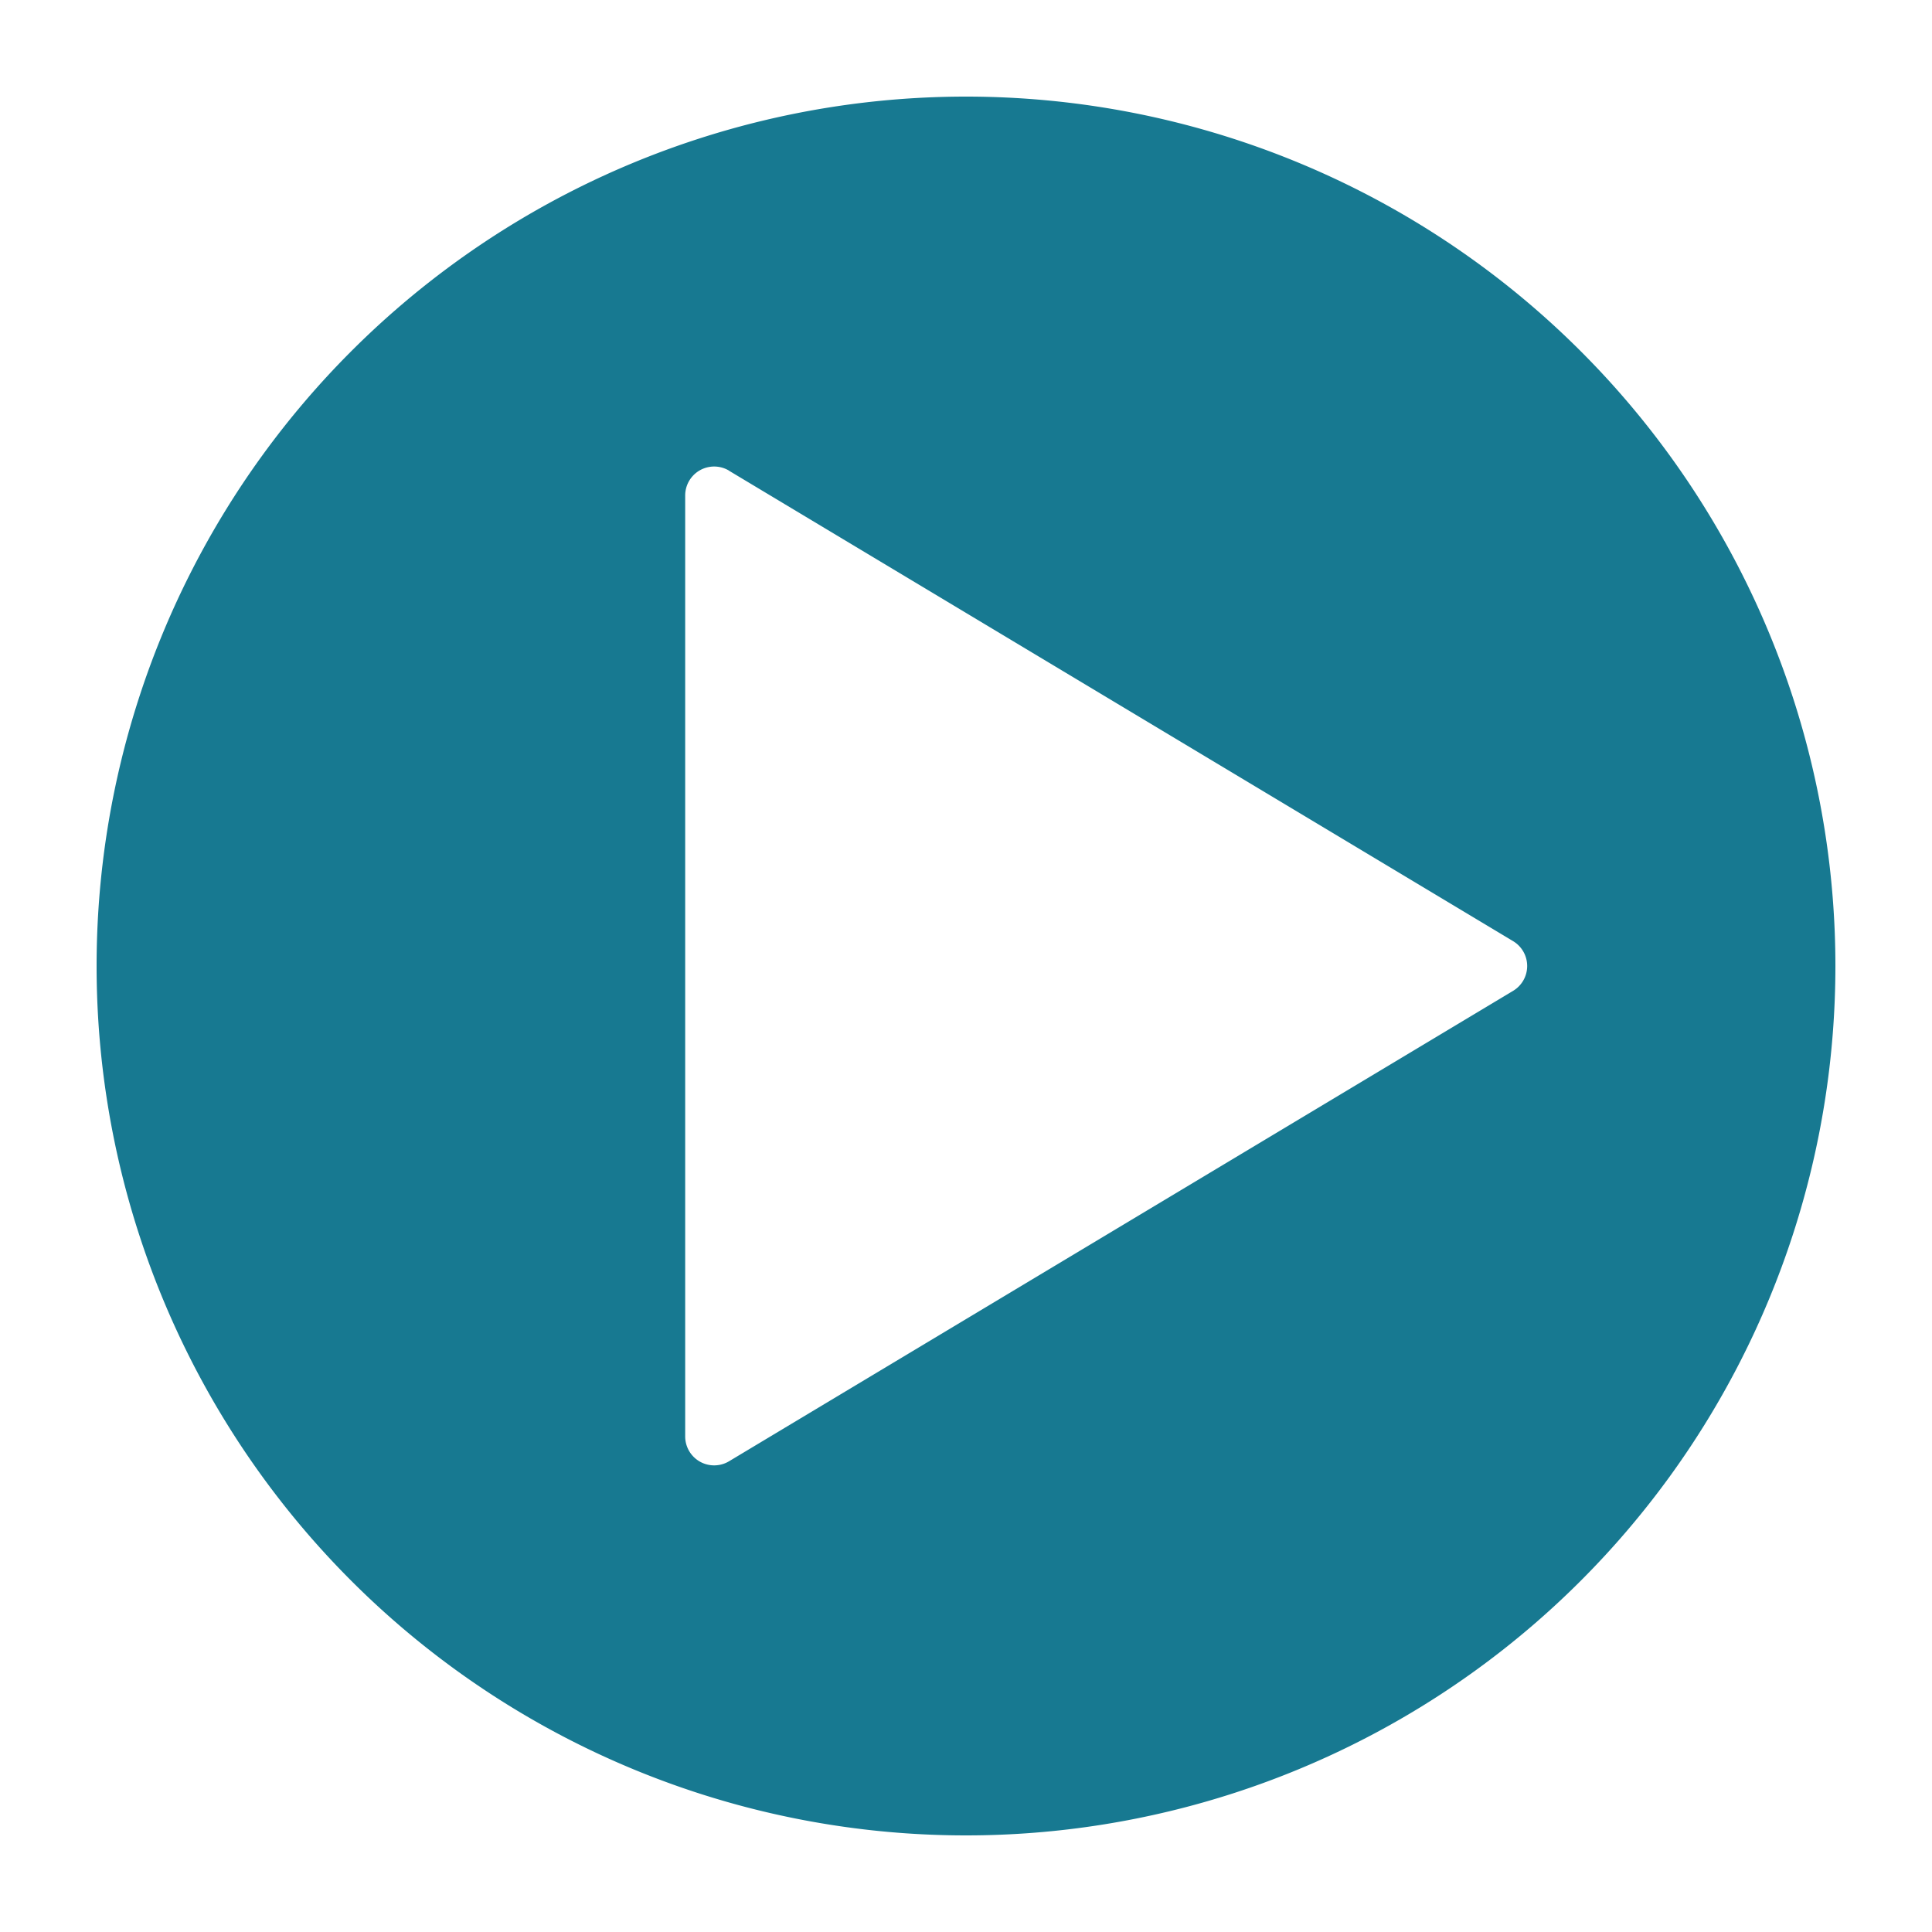 <svg width="20" height="20" viewBox="0 0 20 20" xmlns="http://www.w3.org/2000/svg">
    <g fill="none" fill-rule="evenodd">
        <path d="M0 0h20v20H0z"/>
        <path d="M10 1a9 9 0 1 1 0 18 9 9 0 0 1 0-18zM7.547 4.872a.3.3 0 0 0-.454.258v9.74a.3.3 0 0 0 .454.257l8.117-4.87a.3.3 0 0 0 0-.514l-8.117-4.87z" fill="#177991"/>
    </g>
</svg>
